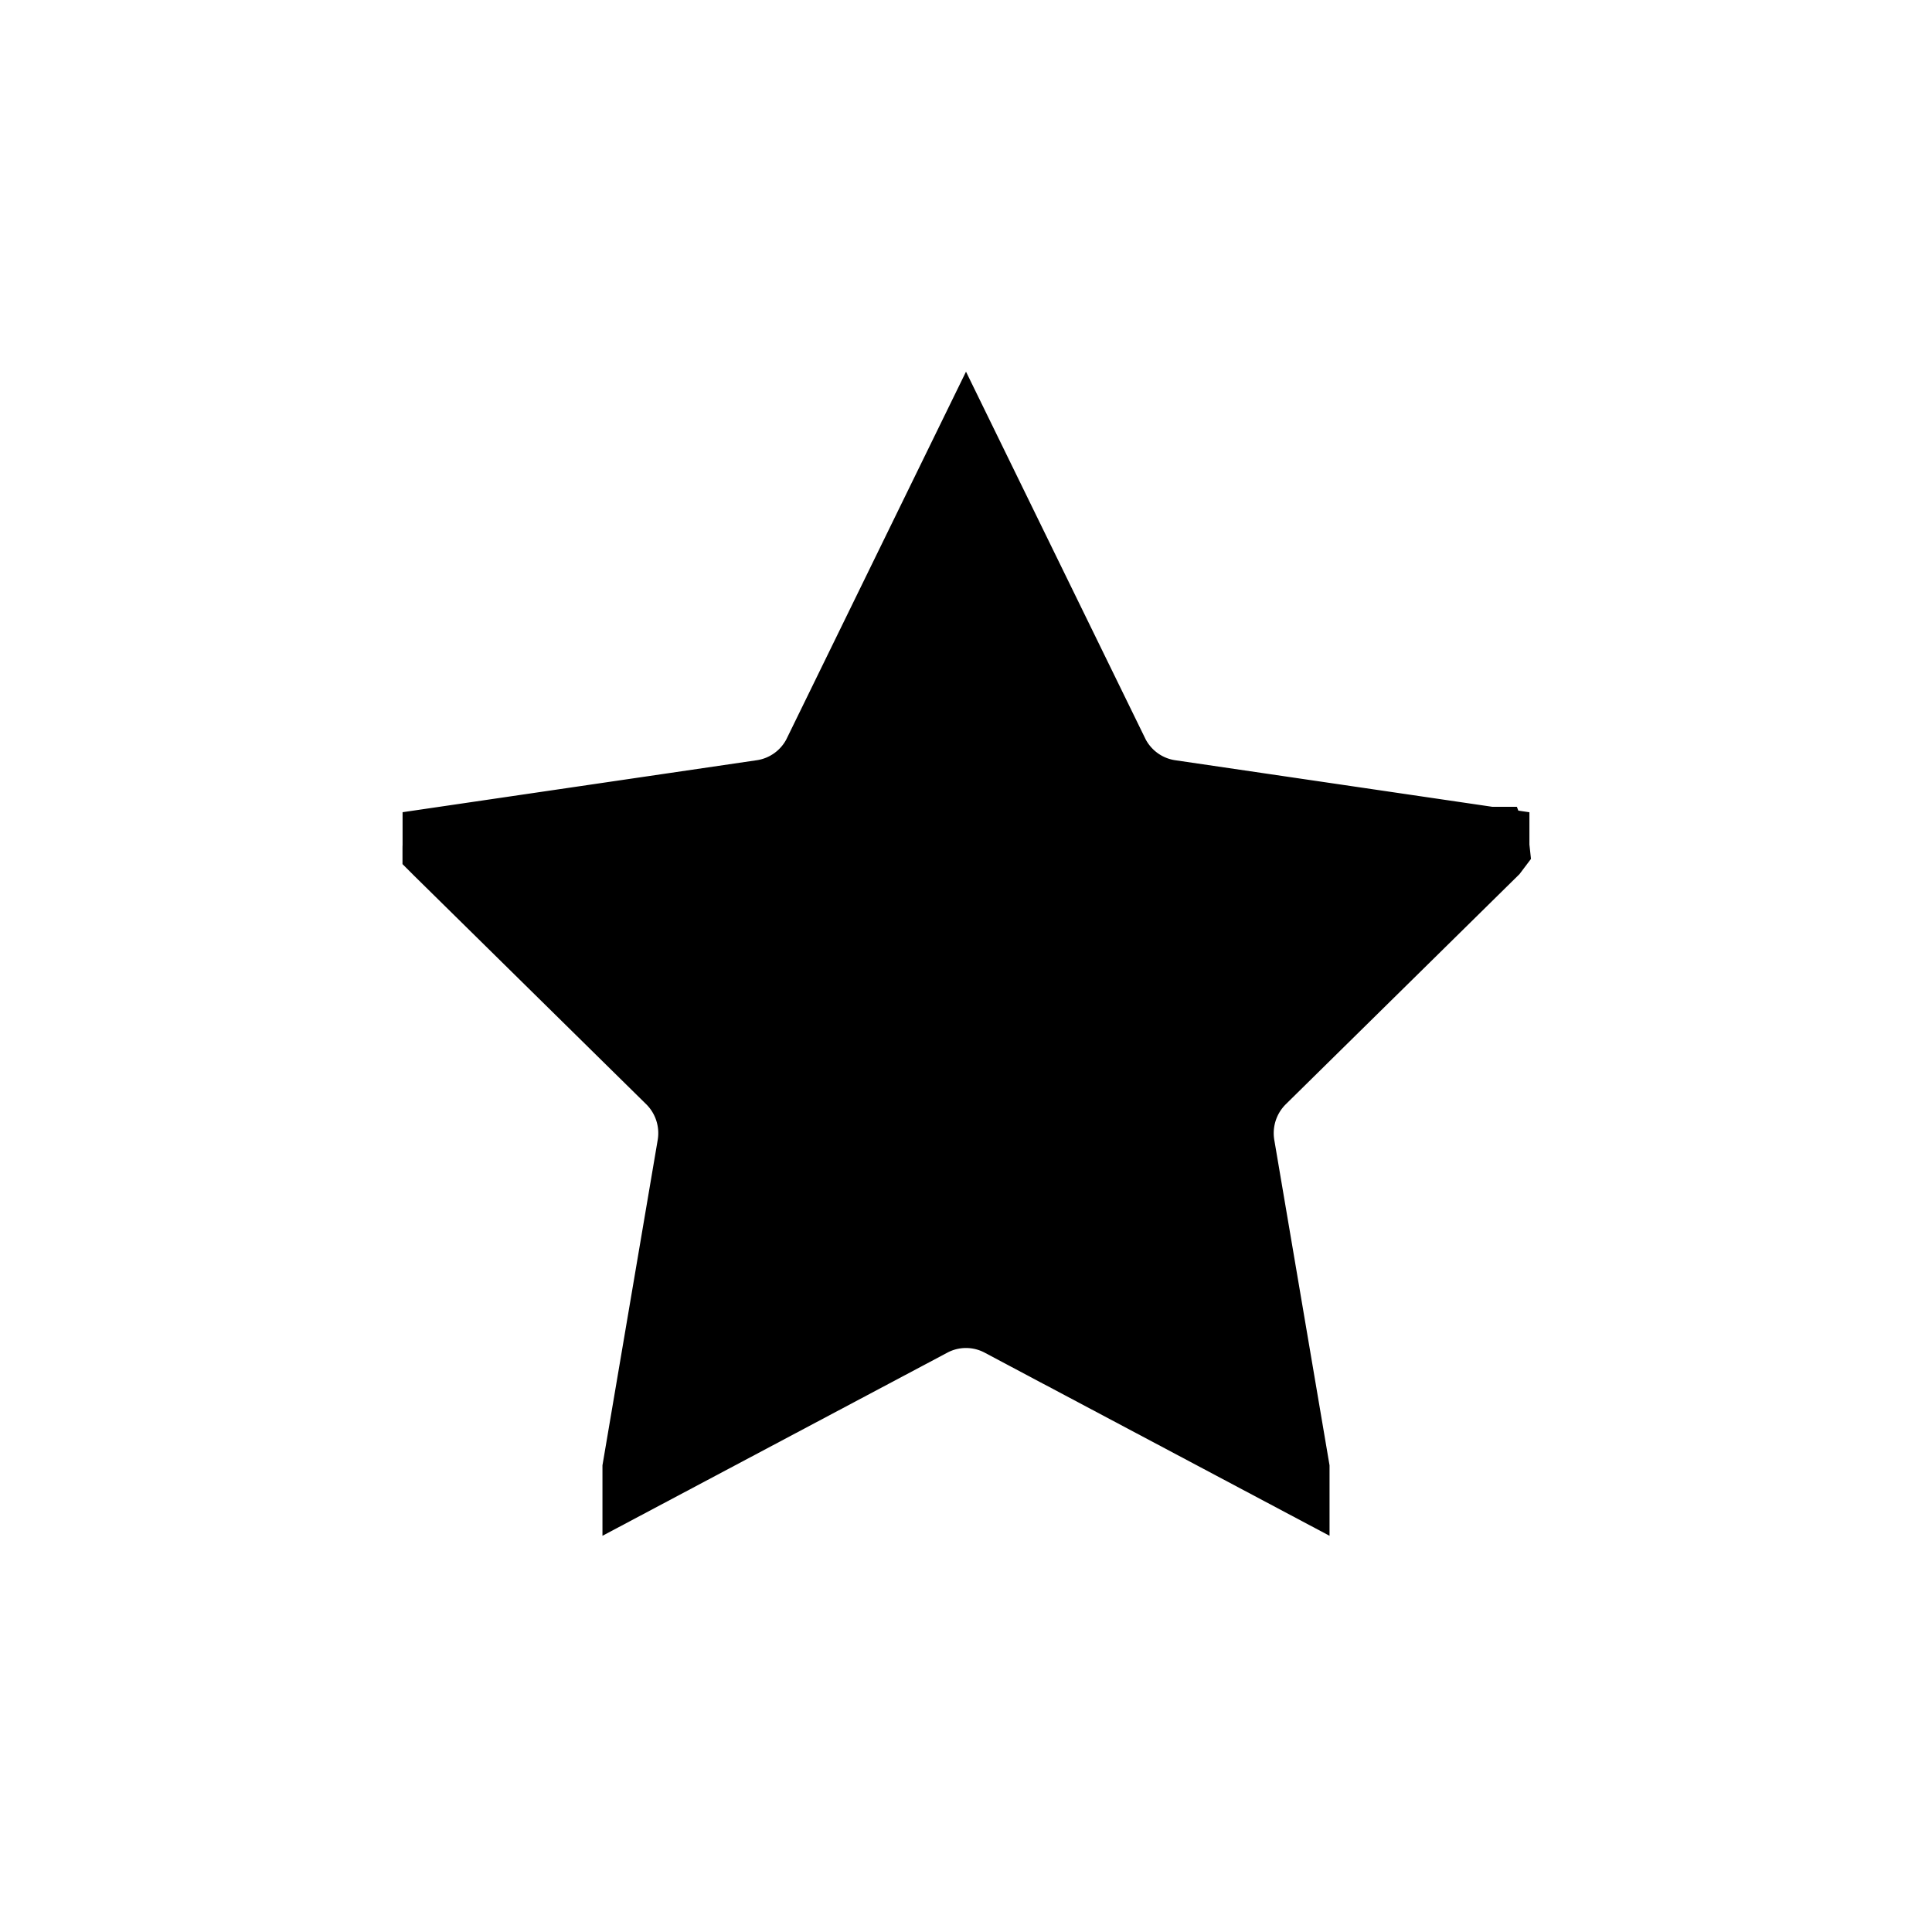 <svg xmlns="http://www.w3.org/2000/svg" width="1em" height="1em" viewBox="0 0 48 48"><path fill="currentColor" stroke="currentColor" stroke-width="2" d="M20.45 18.777L24 11.512l3.55 7.265l.898-.44l-.899.44c.289.59.849 1.004 1.503 1.1l7.946 1.167v.001a.031.031 0 0 1 .002.008l-.003.004l-5.753 5.665a2.011 2.011 0 0 0-.57 1.77l1.358 7.998v.003l-7.1-3.77a1.986 1.986 0 0 0-1.864 0l-7.1 3.77v-.003l1.358-7.999a2.011 2.011 0 0 0-.57-1.77l-5.753-5.664l-.003-.003c0-.003 0-.006.002-.009v-.002l7.946-1.166a1.996 1.996 0 0 0 1.503-1.1Z"/></svg>